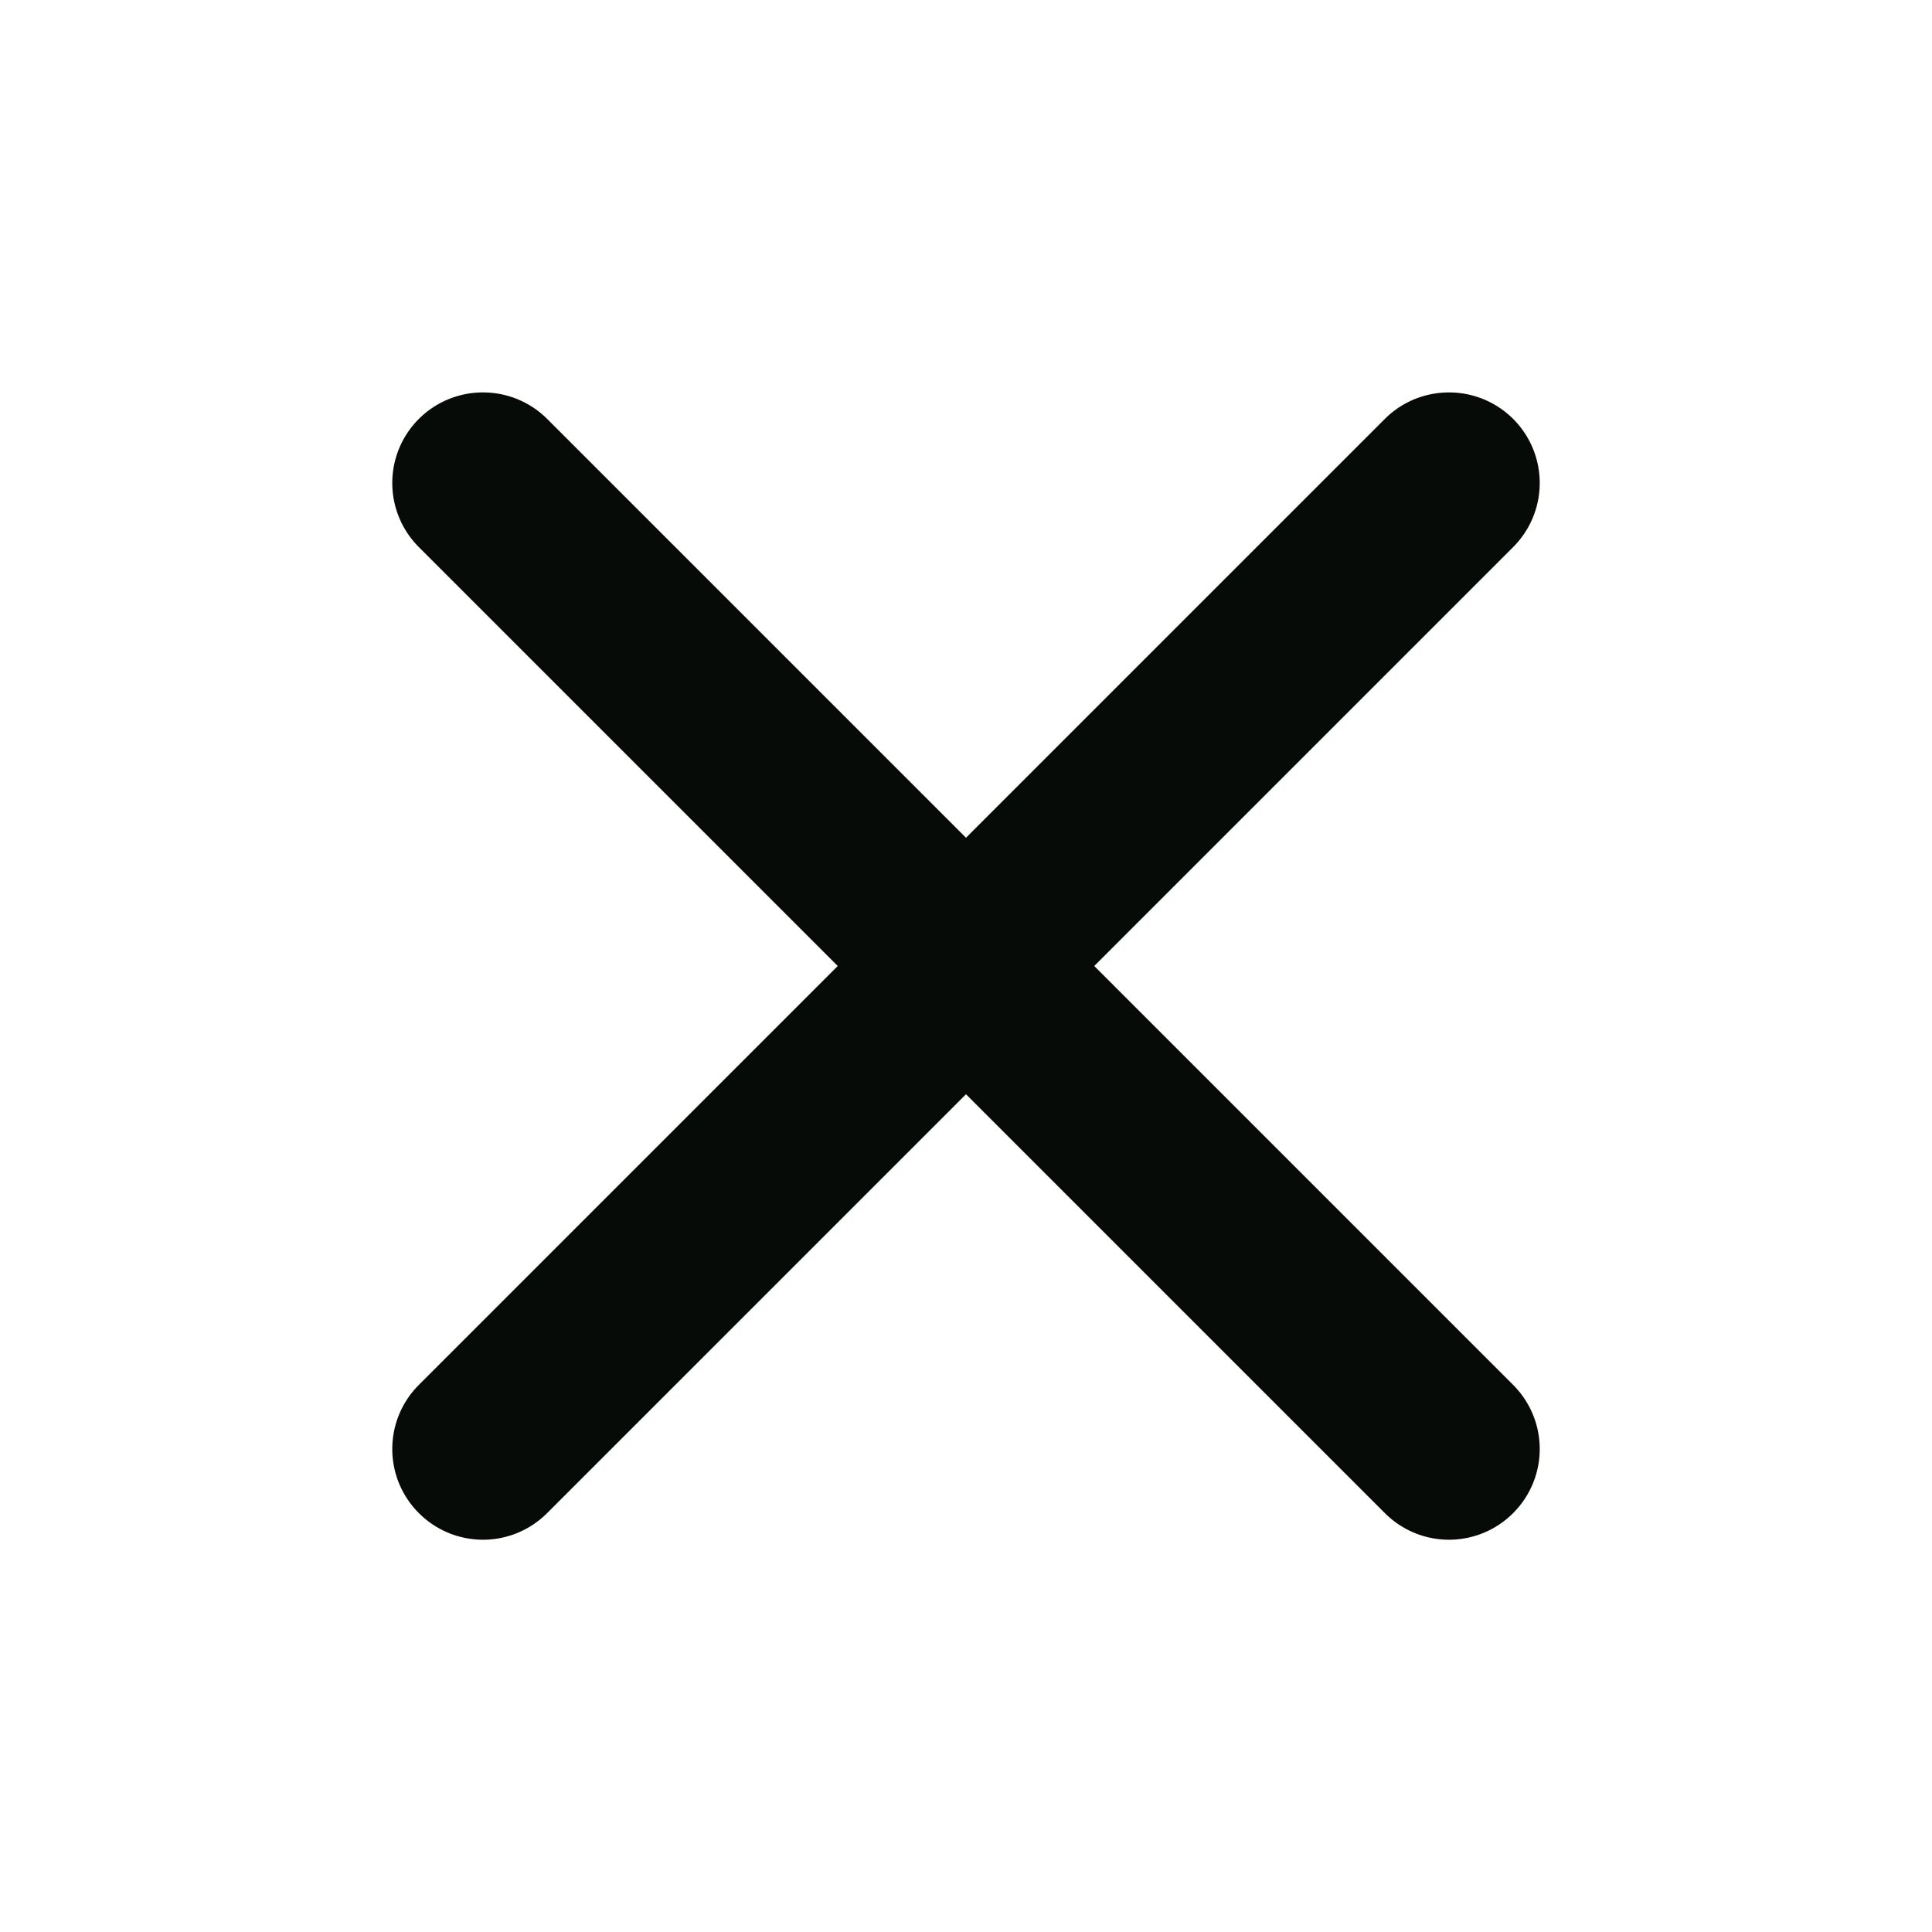 <?xml version="1.0" encoding="UTF-8" standalone="no"?>
<svg
   width="16"
   height="16"
   viewBox="0 0 16 16"
   fill="none"
   version="1.1"
   id="svg550"
   sodipodi:docname="x.svg"
   inkscape:version="1.1.2 (b8e25be833, 2022-02-05)"
   xmlns:inkscape="http://www.inkscape.org/namespaces/inkscape"
   xmlns:sodipodi="http://sodipodi.sourceforge.net/DTD/sodipodi-0.dtd"
   xmlns="http://www.w3.org/2000/svg"
   xmlns:svg="http://www.w3.org/2000/svg">
  <defs
     id="defs554" />
  <sodipodi:namedview
     id="namedview552"
     pagecolor="#ffffff"
     bordercolor="#666666"
     borderopacity="1.0"
     inkscape:pageshadow="2"
     inkscape:pageopacity="0.0"
     inkscape:pagecheckerboard="0"
     showgrid="false"
     inkscape:zoom="51.4375"
     inkscape:cx="8"
     inkscape:cy="8.0097205"
     inkscape:window-width="1920"
     inkscape:window-height="1009"
     inkscape:window-x="-8"
     inkscape:window-y="-8"
     inkscape:window-maximized="1"
     inkscape:current-layer="svg550" />
  <path
     style="color:#000000;fill:#060b08;stroke-linecap:round;stroke-linejoin:round;-inkscape-stroke:none"
     d="m 12,3.25 a 0.75,0.75 0 0 0 -0.531,0.219 l -8,8 a 0.75,0.75 0 0 0 0,1.062 0.75,0.75 0 0 0 1.062,0 l 8,-8 a 0.75,0.75 0 0 0 0,-1.062 A 0.75,0.75 0 0 0 12,3.25 Z"
     id="path546" />
  <path
     style="color:#000000;fill:#060b08;stroke-linecap:round;stroke-linejoin:round;-inkscape-stroke:none"
     d="m 4,3.25 a 0.75,0.75 0 0 0 -0.531,0.219 0.75,0.75 0 0 0 0,1.062 l 8,8 a 0.75,0.75 0 0 0 1.062,0 0.75,0.75 0 0 0 0,-1.062 l -8,-8 A 0.75,0.75 0 0 0 4,3.25 Z"
     id="path548" />
</svg>
